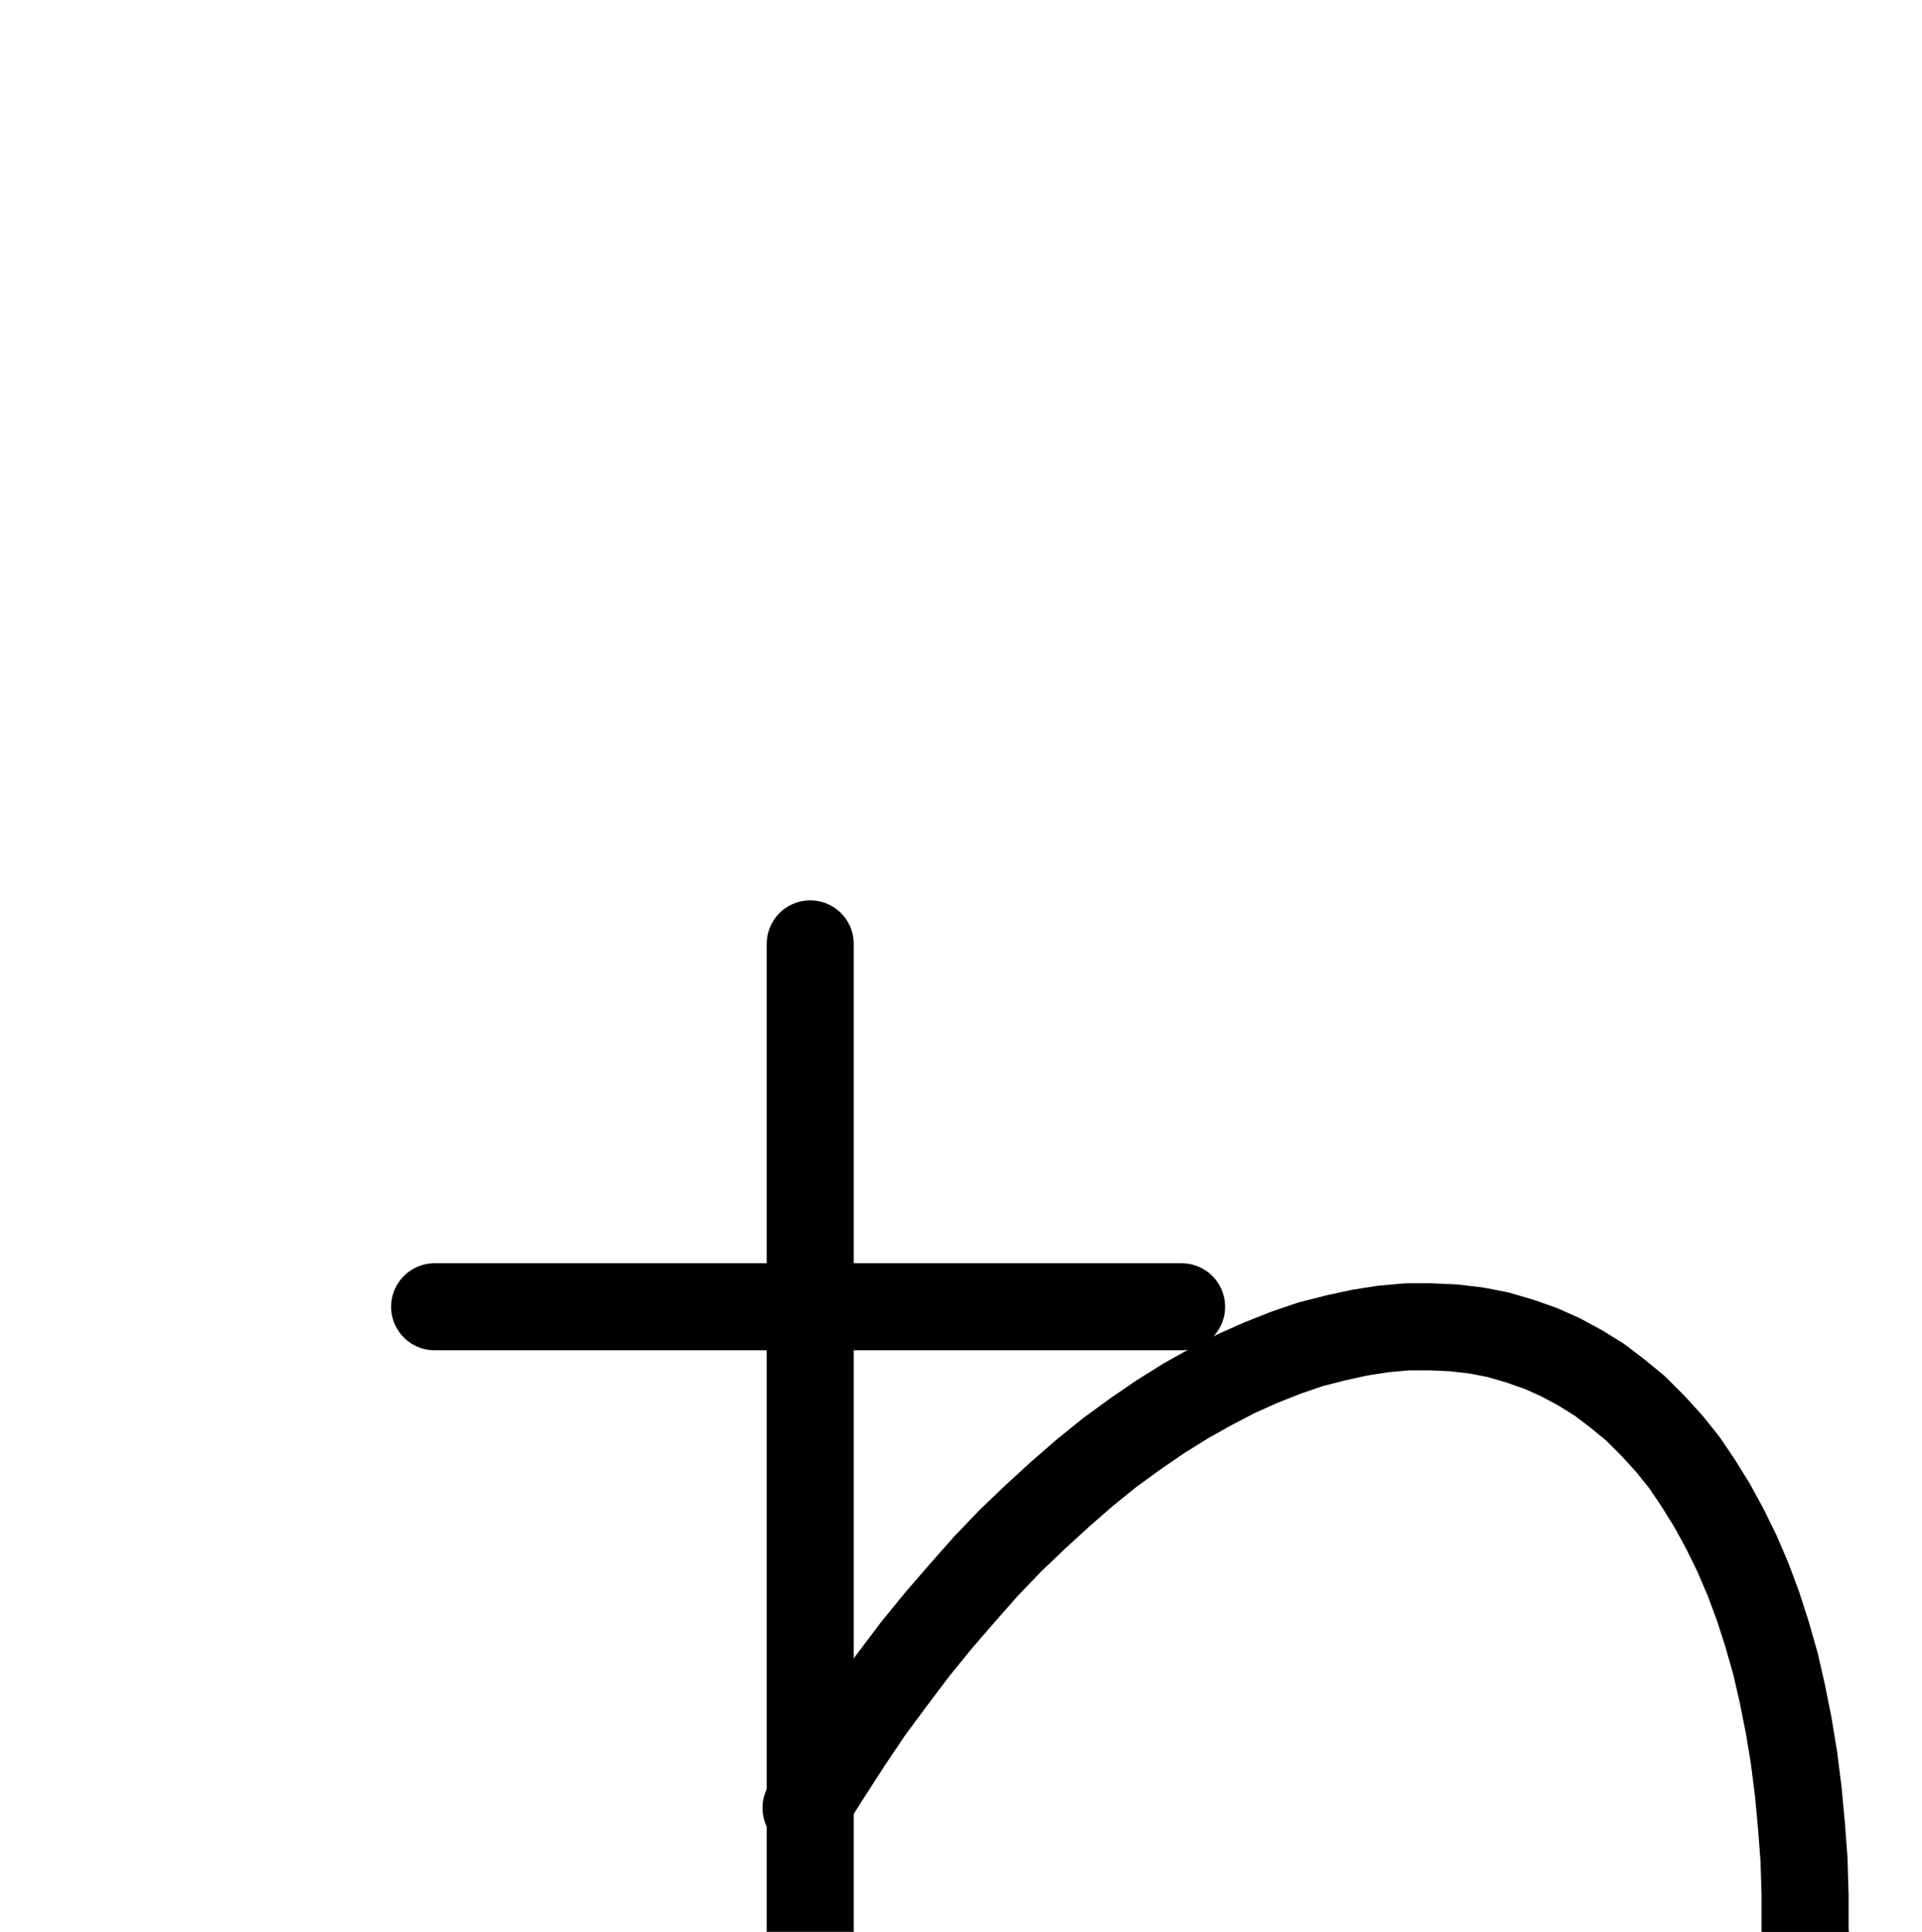 <?xml version="1.0" encoding="UTF-8" standalone="no"?>
<!-- Created with Inkscape (http://www.inkscape.org/) -->

<svg
   version="1.1"
   id="svg1"
   width="582.987"
   height="585.973"
   viewBox="0 0 582.987 585.973"
   sodipodi:docname="LeadSalt.pdf"
   xmlns:inkscape="http://www.inkscape.org/namespaces/inkscape"
   xmlns:sodipodi="http://sodipodi.sourceforge.net/DTD/sodipodi-0.dtd"
   xmlns="http://www.w3.org/2000/svg"
   xmlns:svg="http://www.w3.org/2000/svg">
  <defs
     id="defs1">
    <clipPath
       clipPathUnits="userSpaceOnUse"
       id="clipPath2">
      <path
         d="M 0,0.16 V 1122.56 H 793.6 V 0.16 Z"
         clip-rule="evenodd"
         id="path2" />
    </clipPath>
    <clipPath
       clipPathUnits="userSpaceOnUse"
       id="clipPath4">
      <path
         d="M 0,0.16 V 1122.56 H 793.6 V 0.16 Z"
         clip-rule="evenodd"
         id="path4" />
    </clipPath>
    <clipPath
       clipPathUnits="userSpaceOnUse"
       id="clipPath6">
      <path
         d="M 0,0.16 V 1122.56 H 793.6 V 0.16 Z"
         clip-rule="evenodd"
         id="path6" />
    </clipPath>
    <clipPath
       clipPathUnits="userSpaceOnUse"
       id="clipPath8">
      <path
         d="M 0,0.16 V 1122.56 H 793.6 V 0.16 Z"
         clip-rule="evenodd"
         id="path8" />
    </clipPath>
    <clipPath
       clipPathUnits="userSpaceOnUse"
       id="clipPath10">
      <path
         d="M 0,0.16 V 1122.56 H 793.6 V 0.16 Z"
         transform="translate(-547.52,-596.48)"
         clip-rule="evenodd"
         id="path10" />
    </clipPath>
  </defs>
  <sodipodi:namedview
     id="namedview1"
     pagecolor="#505050"
     bordercolor="#eeeeee"
     borderopacity="1"
     inkscape:showpageshadow="0"
     inkscape:pageopacity="0"
     inkscape:pagecheckerboard="0"
     inkscape:deskcolor="#505050">
    <inkscape:page
       x="0"
       y="0"
       inkscape:label="1"
       id="page1"
       width="582.987"
       height="585.973"
       margin="0"
       bleed="0" />
  </sodipodi:namedview>
  <g
     id="g1"
     inkscape:groupmode="layer"
     inkscape:label="1">
    <path
       id="path1"
       d="M 245.76,674.56 V 296.96"
       style="fill:none;stroke:#000000;stroke-width:26.4;stroke-linecap:round;stroke-linejoin:round;stroke-miterlimit:10;stroke-dasharray:none;stroke-opacity:1"
       transform="translate(0,-10.667)"
       clip-path="url(#clipPath2)" />
    <path
       id="path3"
       d="m 547.84,599.04 v 226.56"
       style="fill:none;stroke:#000000;stroke-width:26.4;stroke-linecap:round;stroke-linejoin:round;stroke-miterlimit:10;stroke-dasharray:none;stroke-opacity:1"
       transform="translate(0,-10.667)"
       clip-path="url(#clipPath4)" />
    <path
       id="path5"
       d="M 434.56,674.56 H 661.12"
       style="fill:none;stroke:#000000;stroke-width:26.4;stroke-linecap:round;stroke-linejoin:round;stroke-miterlimit:10;stroke-dasharray:none;stroke-opacity:1"
       transform="translate(0,-10.667)"
       clip-path="url(#clipPath6)" />
    <path
       id="path7"
       d="M 131.84,407.04 H 358.4"
       style="fill:none;stroke:#000000;stroke-width:26.4;stroke-linecap:round;stroke-linejoin:round;stroke-miterlimit:10;stroke-dasharray:none;stroke-opacity:1"
       transform="translate(0,-10.667)"
       clip-path="url(#clipPath8)" />
    <path
       id="path9"
       d="m 0,0 v -11.04 l -0.32,-10.72 -0.8,-10.56 -0.96,-10.24 -1.28,-10.08 -1.6,-9.76 L -6.88,-72 l -2.08,-9.12 -2.56,-8.96 -2.72,-8.48 -3.04,-8.16 -3.36,-7.84 -3.68,-7.52 -3.84,-7.04 -4.16,-6.72 -4.32,-6.4 -4.64,-5.76 -4.96,-5.44 -5.12,-5.12 -5.44,-4.48 -5.44,-4.16 -5.92,-3.68 -5.92,-3.2 -6.08,-2.72 -6.4,-2.24 -6.56,-1.92 -6.56,-1.28 -6.88,-0.8 -7.04,-0.32 h -7.04 l -7.2,0.64 -7.2,1.12 -7.36,1.6 -7.52,1.92 -7.52,2.56 -7.68,3.04 -7.52,3.36 -7.68,4 L -188,-160.8 l -7.68,4.8 -7.68,5.28 -7.68,5.6 -7.52,6.08 -7.52,6.56 -7.52,6.88 -7.52,7.2 -7.36,7.68 -7.2,8.16 -7.2,8.32 -7.04,8.64 -6.88,9.12 -6.88,9.28 -6.56,9.76 -6.4,9.92 -6.4,10.08"
       style="fill:none;stroke:#000000;stroke-width:26.4;stroke-linecap:round;stroke-linejoin:round;stroke-miterlimit:10;stroke-dasharray:none;stroke-opacity:1"
       transform="translate(547.52,585.813)"
       clip-path="url(#clipPath10)" />
  </g>
</svg>
